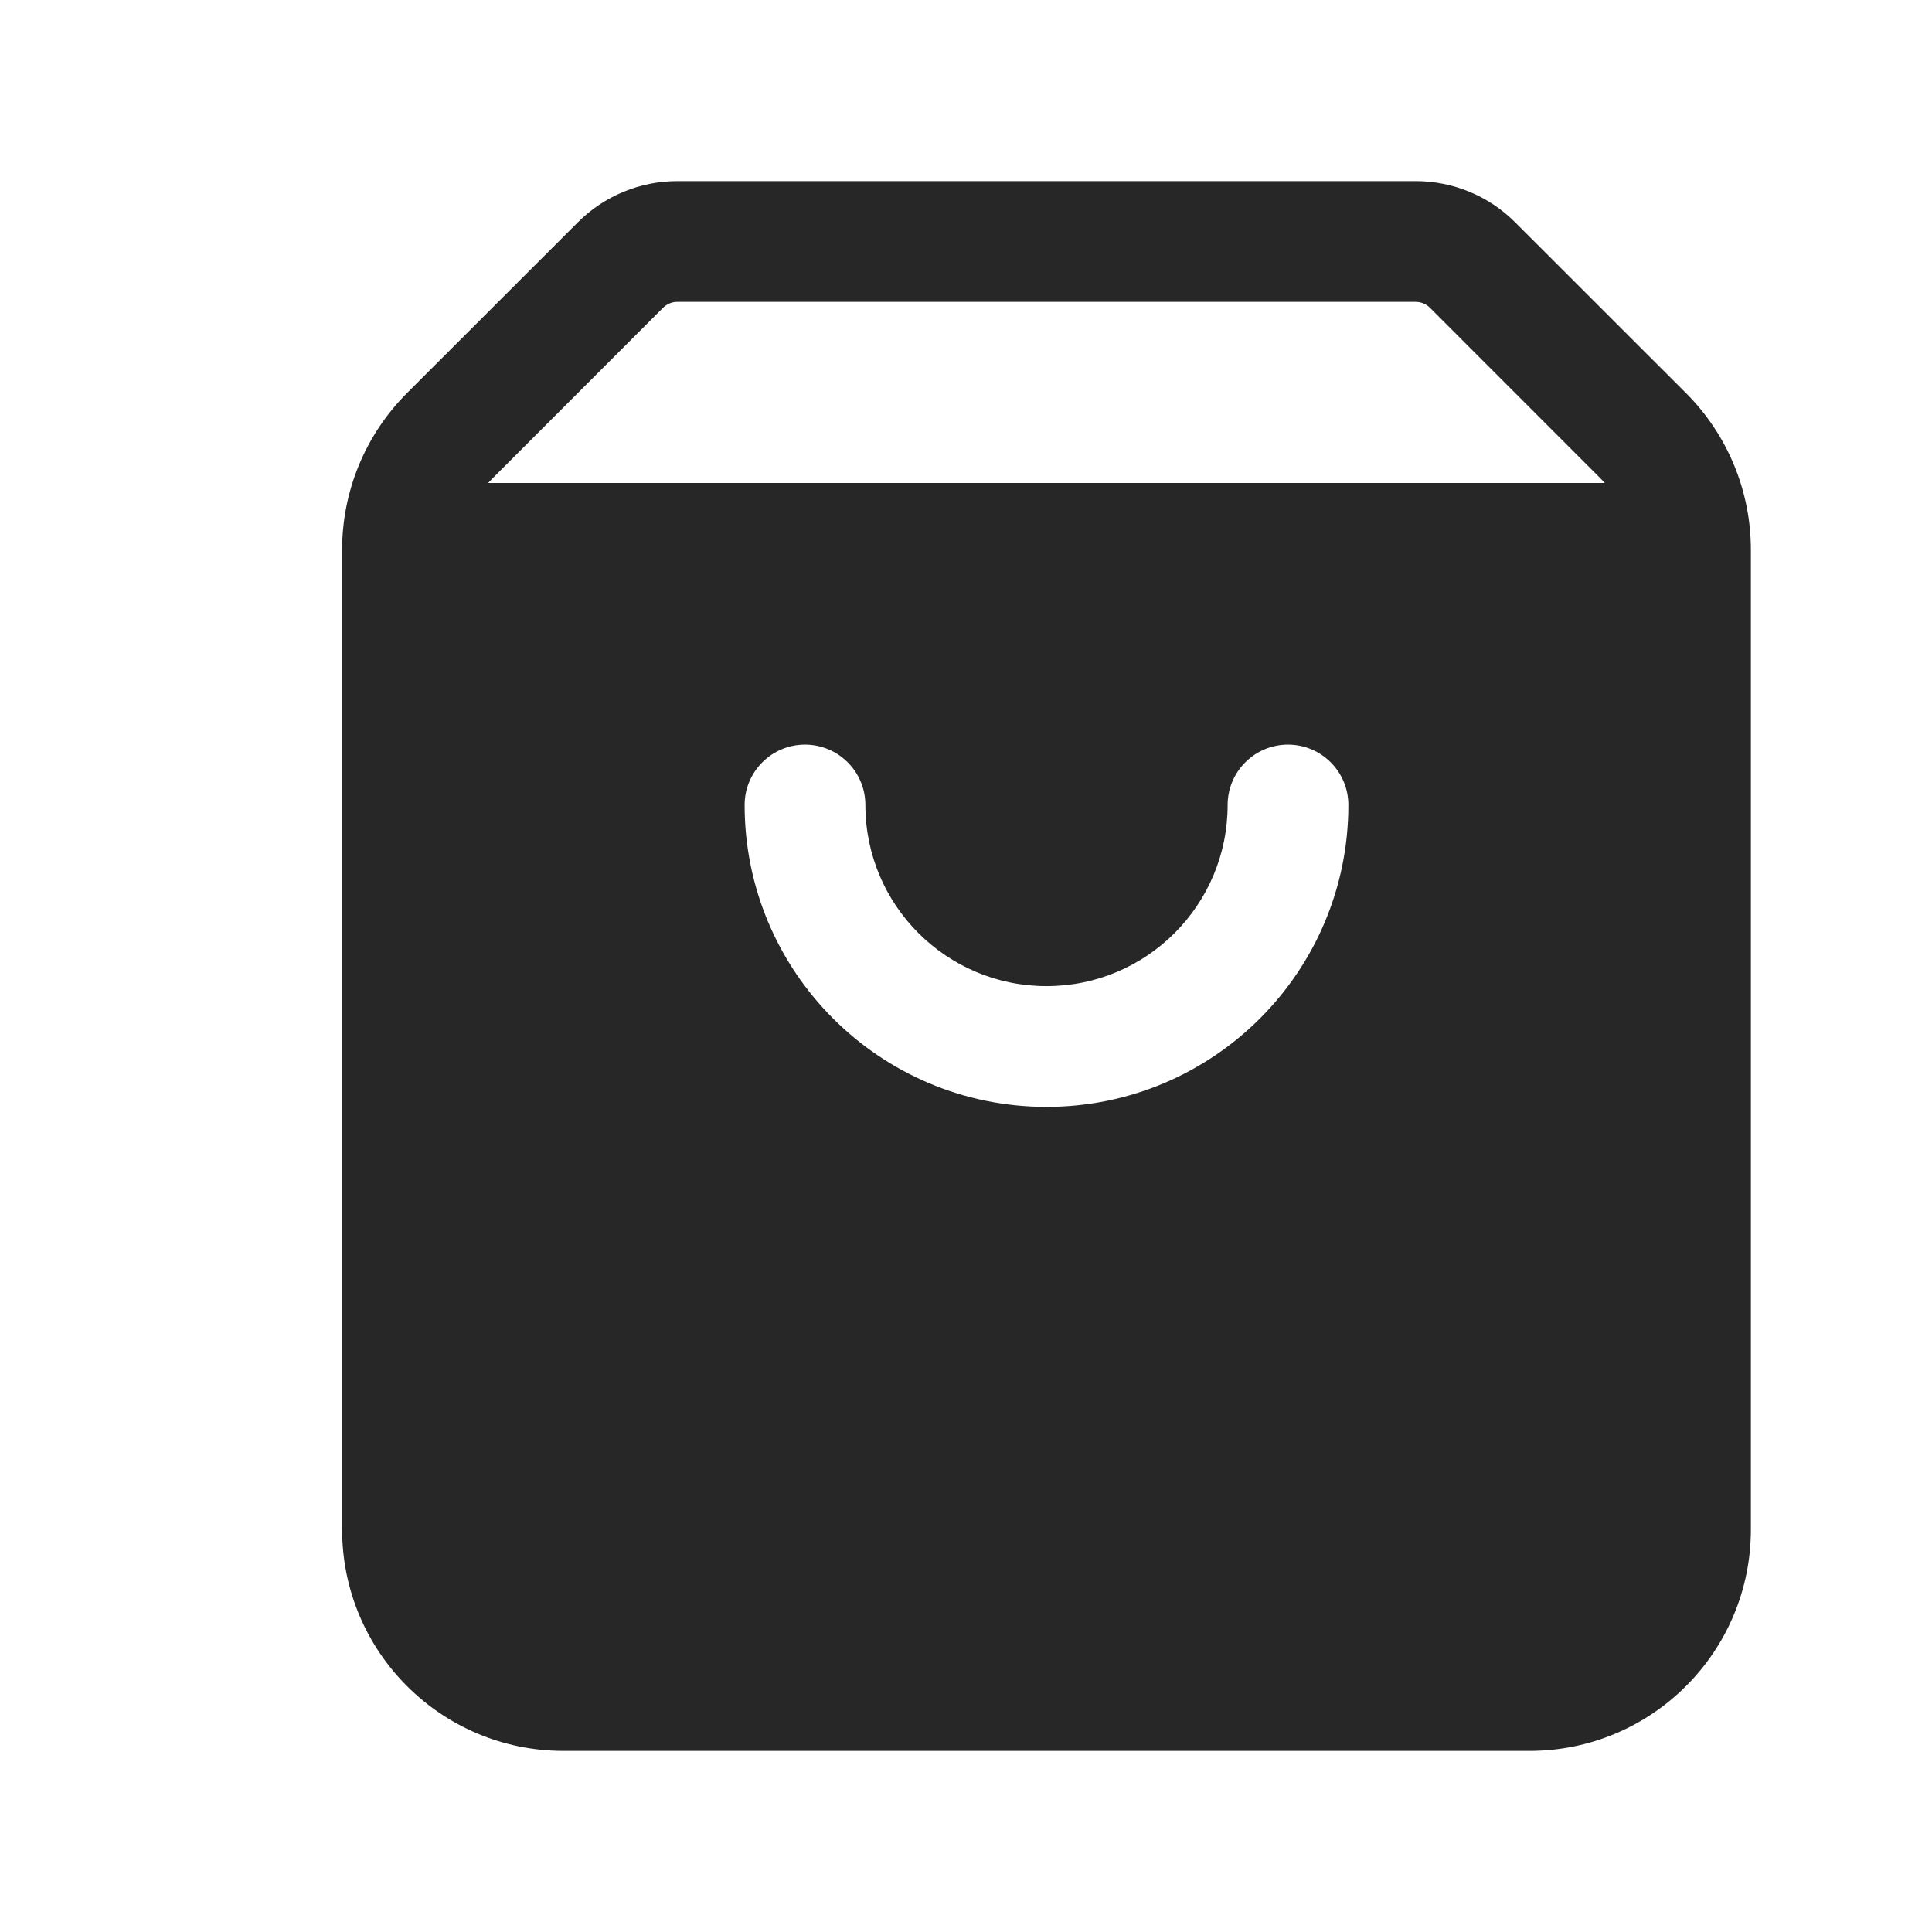 <svg width="24" height="24" viewBox="0 0 24 24" fill="none" xmlns="http://www.w3.org/2000/svg">
<path fill-rule="evenodd" clip-rule="evenodd" d="M7.177 2.763C7.505 2.434 7.95 2.25 8.414 2.25H17.586C18.05 2.25 18.495 2.434 18.823 2.763L20.945 4.884C21.46 5.4 21.75 6.099 21.75 6.828V19C21.75 20.519 20.519 21.75 19 21.75H7C5.481 21.75 4.25 20.519 4.25 19V6.828C4.25 6.099 4.54 5.4 5.055 4.884L7.177 2.763ZM8.414 3.75C8.348 3.75 8.284 3.776 8.237 3.823L6.116 5.945C6.098 5.963 6.081 5.981 6.064 6H19.936C19.919 5.981 19.902 5.963 19.884 5.945L17.763 3.823C17.716 3.776 17.652 3.75 17.586 3.75H8.414ZM10.75 10C10.75 9.586 10.414 9.25 10 9.25C9.586 9.25 9.25 9.586 9.25 10C9.25 12.071 10.929 13.75 13 13.75C15.071 13.75 16.75 12.071 16.75 10C16.75 9.586 16.414 9.25 16 9.25C15.586 9.25 15.25 9.586 15.25 10C15.25 11.243 14.243 12.25 13 12.25C11.757 12.25 10.75 11.243 10.75 10Z" fill="#272727"/>
</svg>
